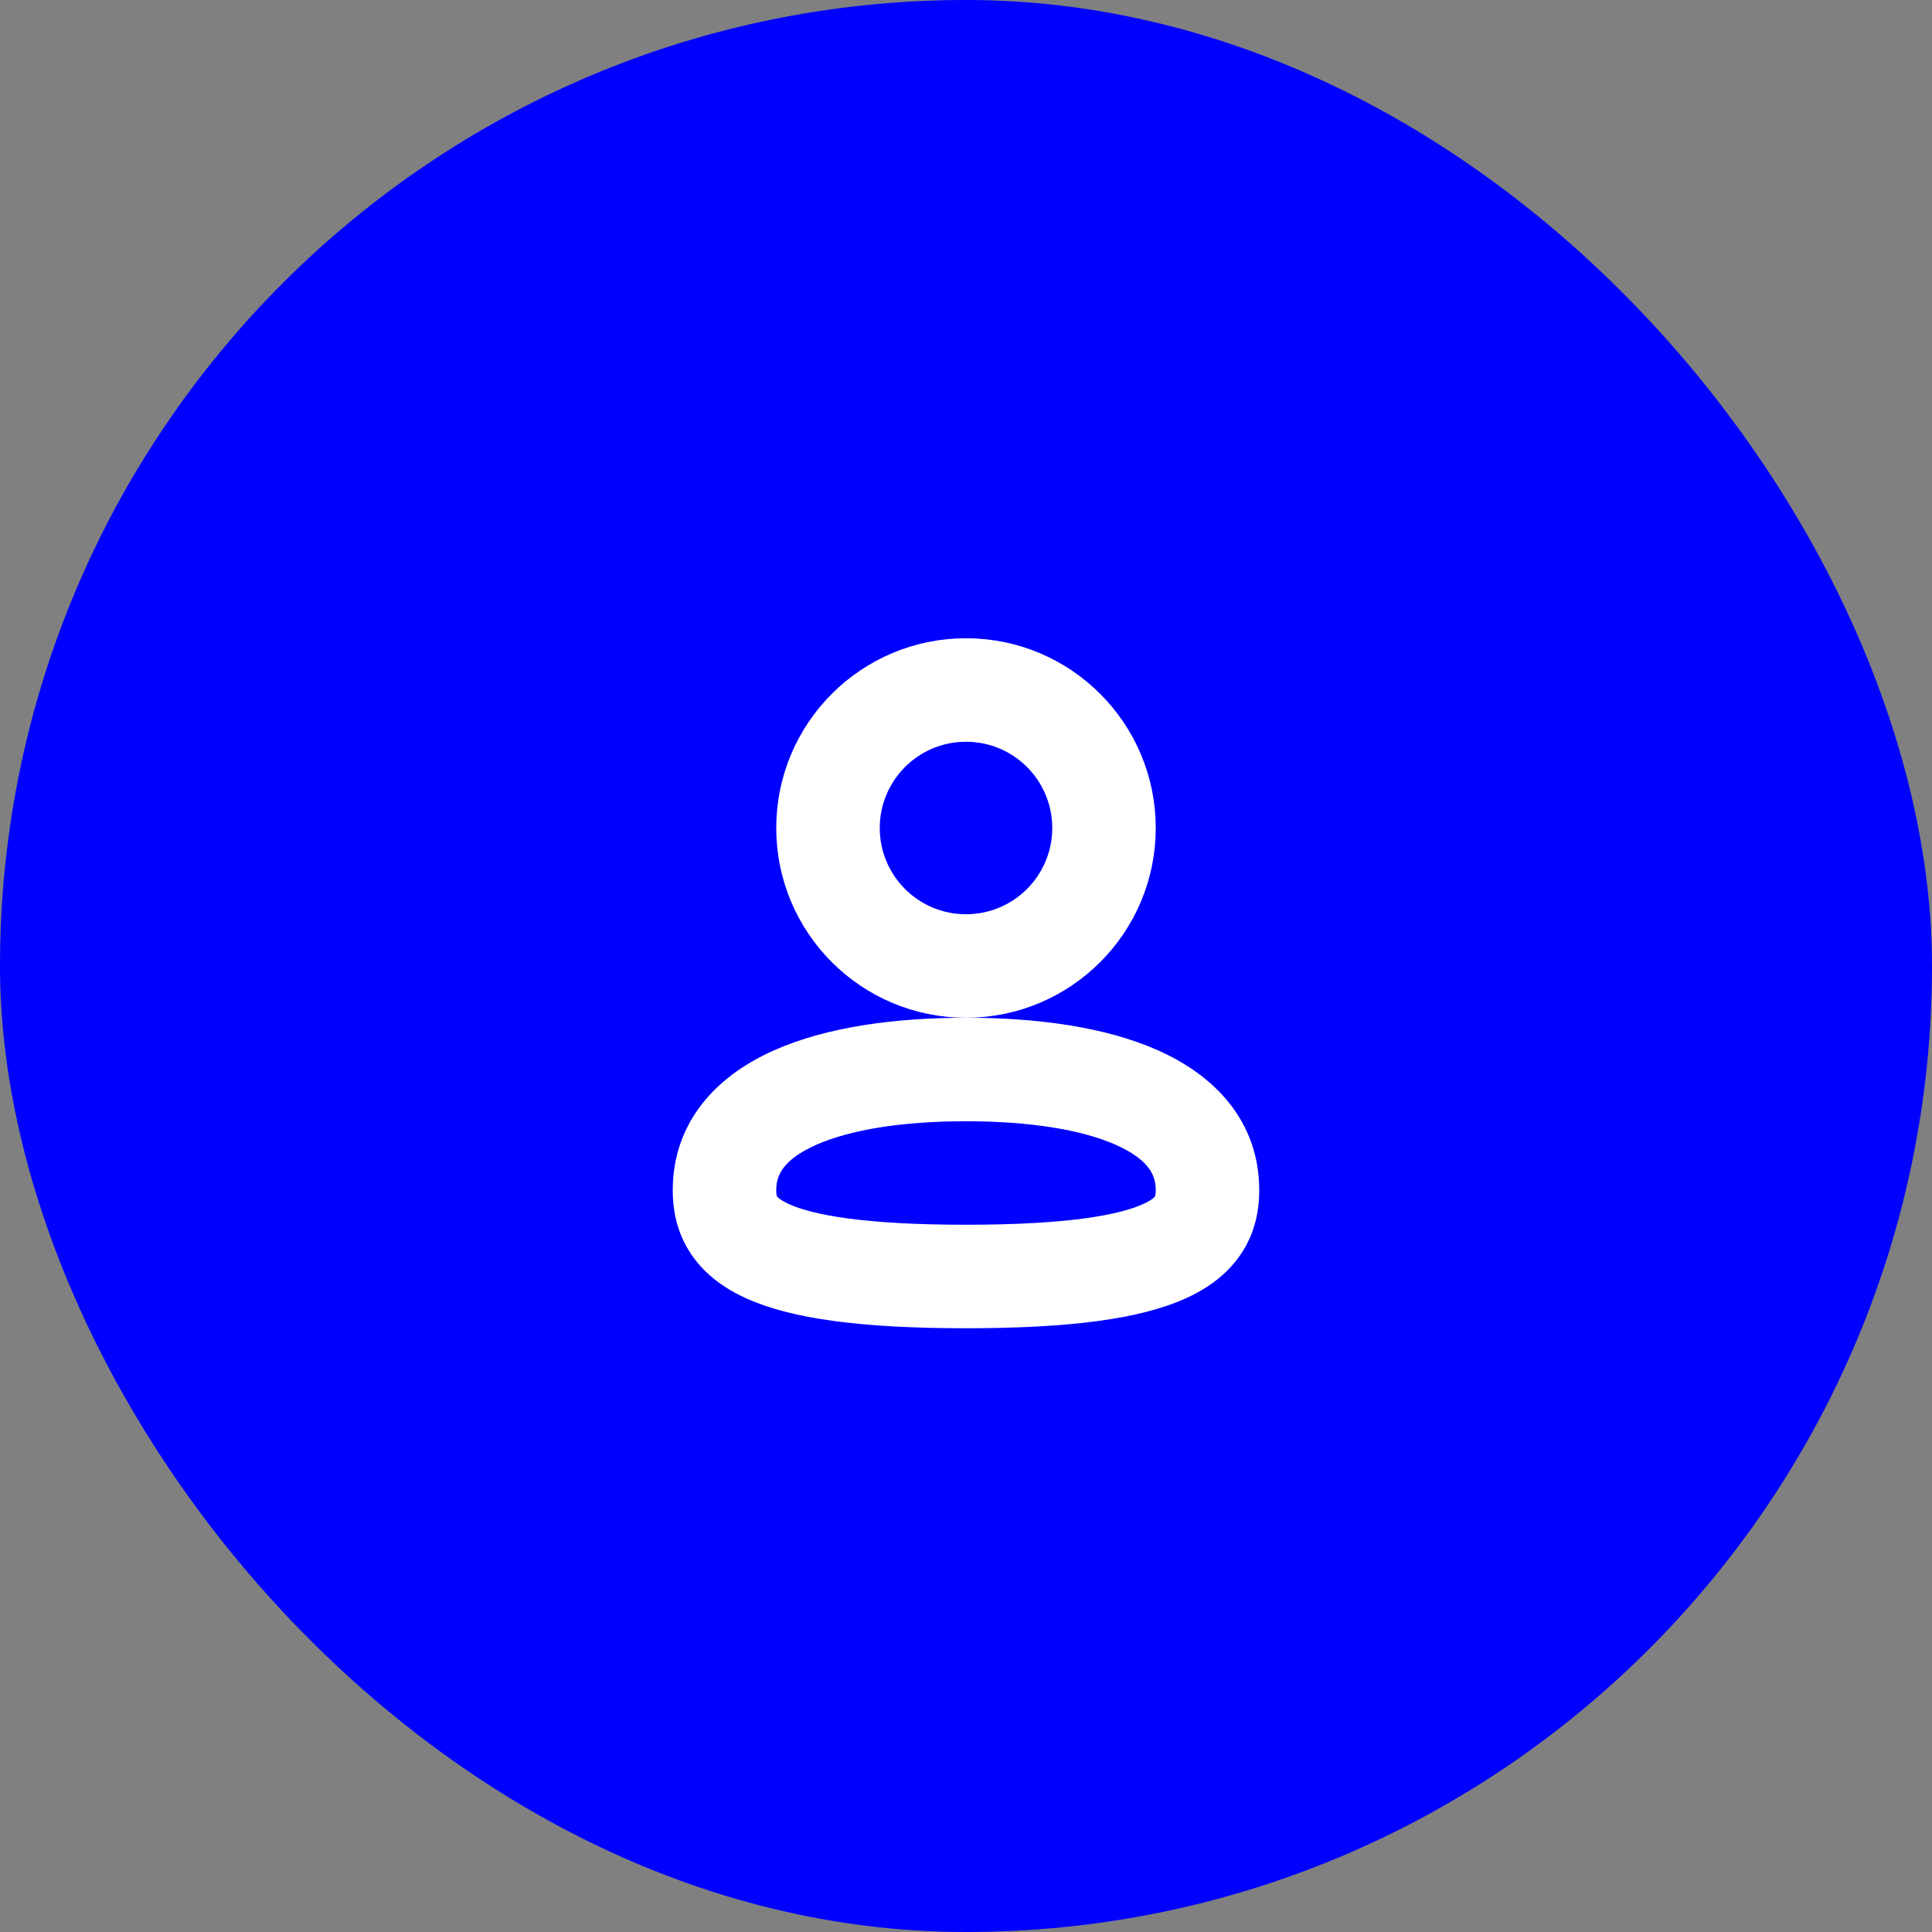 <svg width="56" height="56" viewBox="0 0 56 56" fill="none" xmlns="http://www.w3.org/2000/svg">
<rect x="0" y="0" width="56" height="56" fill="#808080" stroke="none"/>
<rect x="0.5" y="0.5" width="55" height="55" rx="27.5" fill="#0000FE"/>
<rect x="0.5" y="0.5" width="55" height="55" rx="27.5" stroke="#0000FE"/>
<path fill-rule="evenodd" clip-rule="evenodd" d="M28 21C26.343 21 25 22.343 25 24C25 25.657 26.343 27 28 27C29.657 27 31 25.657 31 24C31 22.343 29.657 21 28 21ZM23 24C23 21.239 25.239 19 28 19C30.761 19 33 21.239 33 24C33 26.761 30.761 29 28 29C25.239 29 23 26.761 23 24ZM23.456 32.726C22.402 33.195 22 33.786 22 34.5C22 34.724 22.04 34.85 22.097 34.942C22.155 35.034 22.292 35.189 22.662 35.357C23.453 35.715 25.016 36 28 36C30.984 36 32.547 35.715 33.338 35.357C33.708 35.189 33.845 35.034 33.903 34.942C33.96 34.85 34 34.724 34 34.5C34 33.786 33.598 33.195 32.544 32.726C31.461 32.246 29.872 32 28 32C26.128 32 24.539 32.246 23.456 32.726ZM22.644 30.899C24.095 30.254 26.006 30 28 30C29.994 30 31.905 30.254 33.356 30.899C34.835 31.555 36 32.714 36 34.5C36 34.967 35.915 35.498 35.597 36.004C35.28 36.511 34.792 36.894 34.162 37.179C32.953 37.726 31.016 38 28 38C24.984 38 23.047 37.726 21.838 37.179C21.208 36.894 20.72 36.511 20.403 36.004C20.085 35.498 20 34.967 20 34.5C20 32.714 21.165 31.555 22.644 30.899Z" fill="white" stroke="white"/>
</svg>
